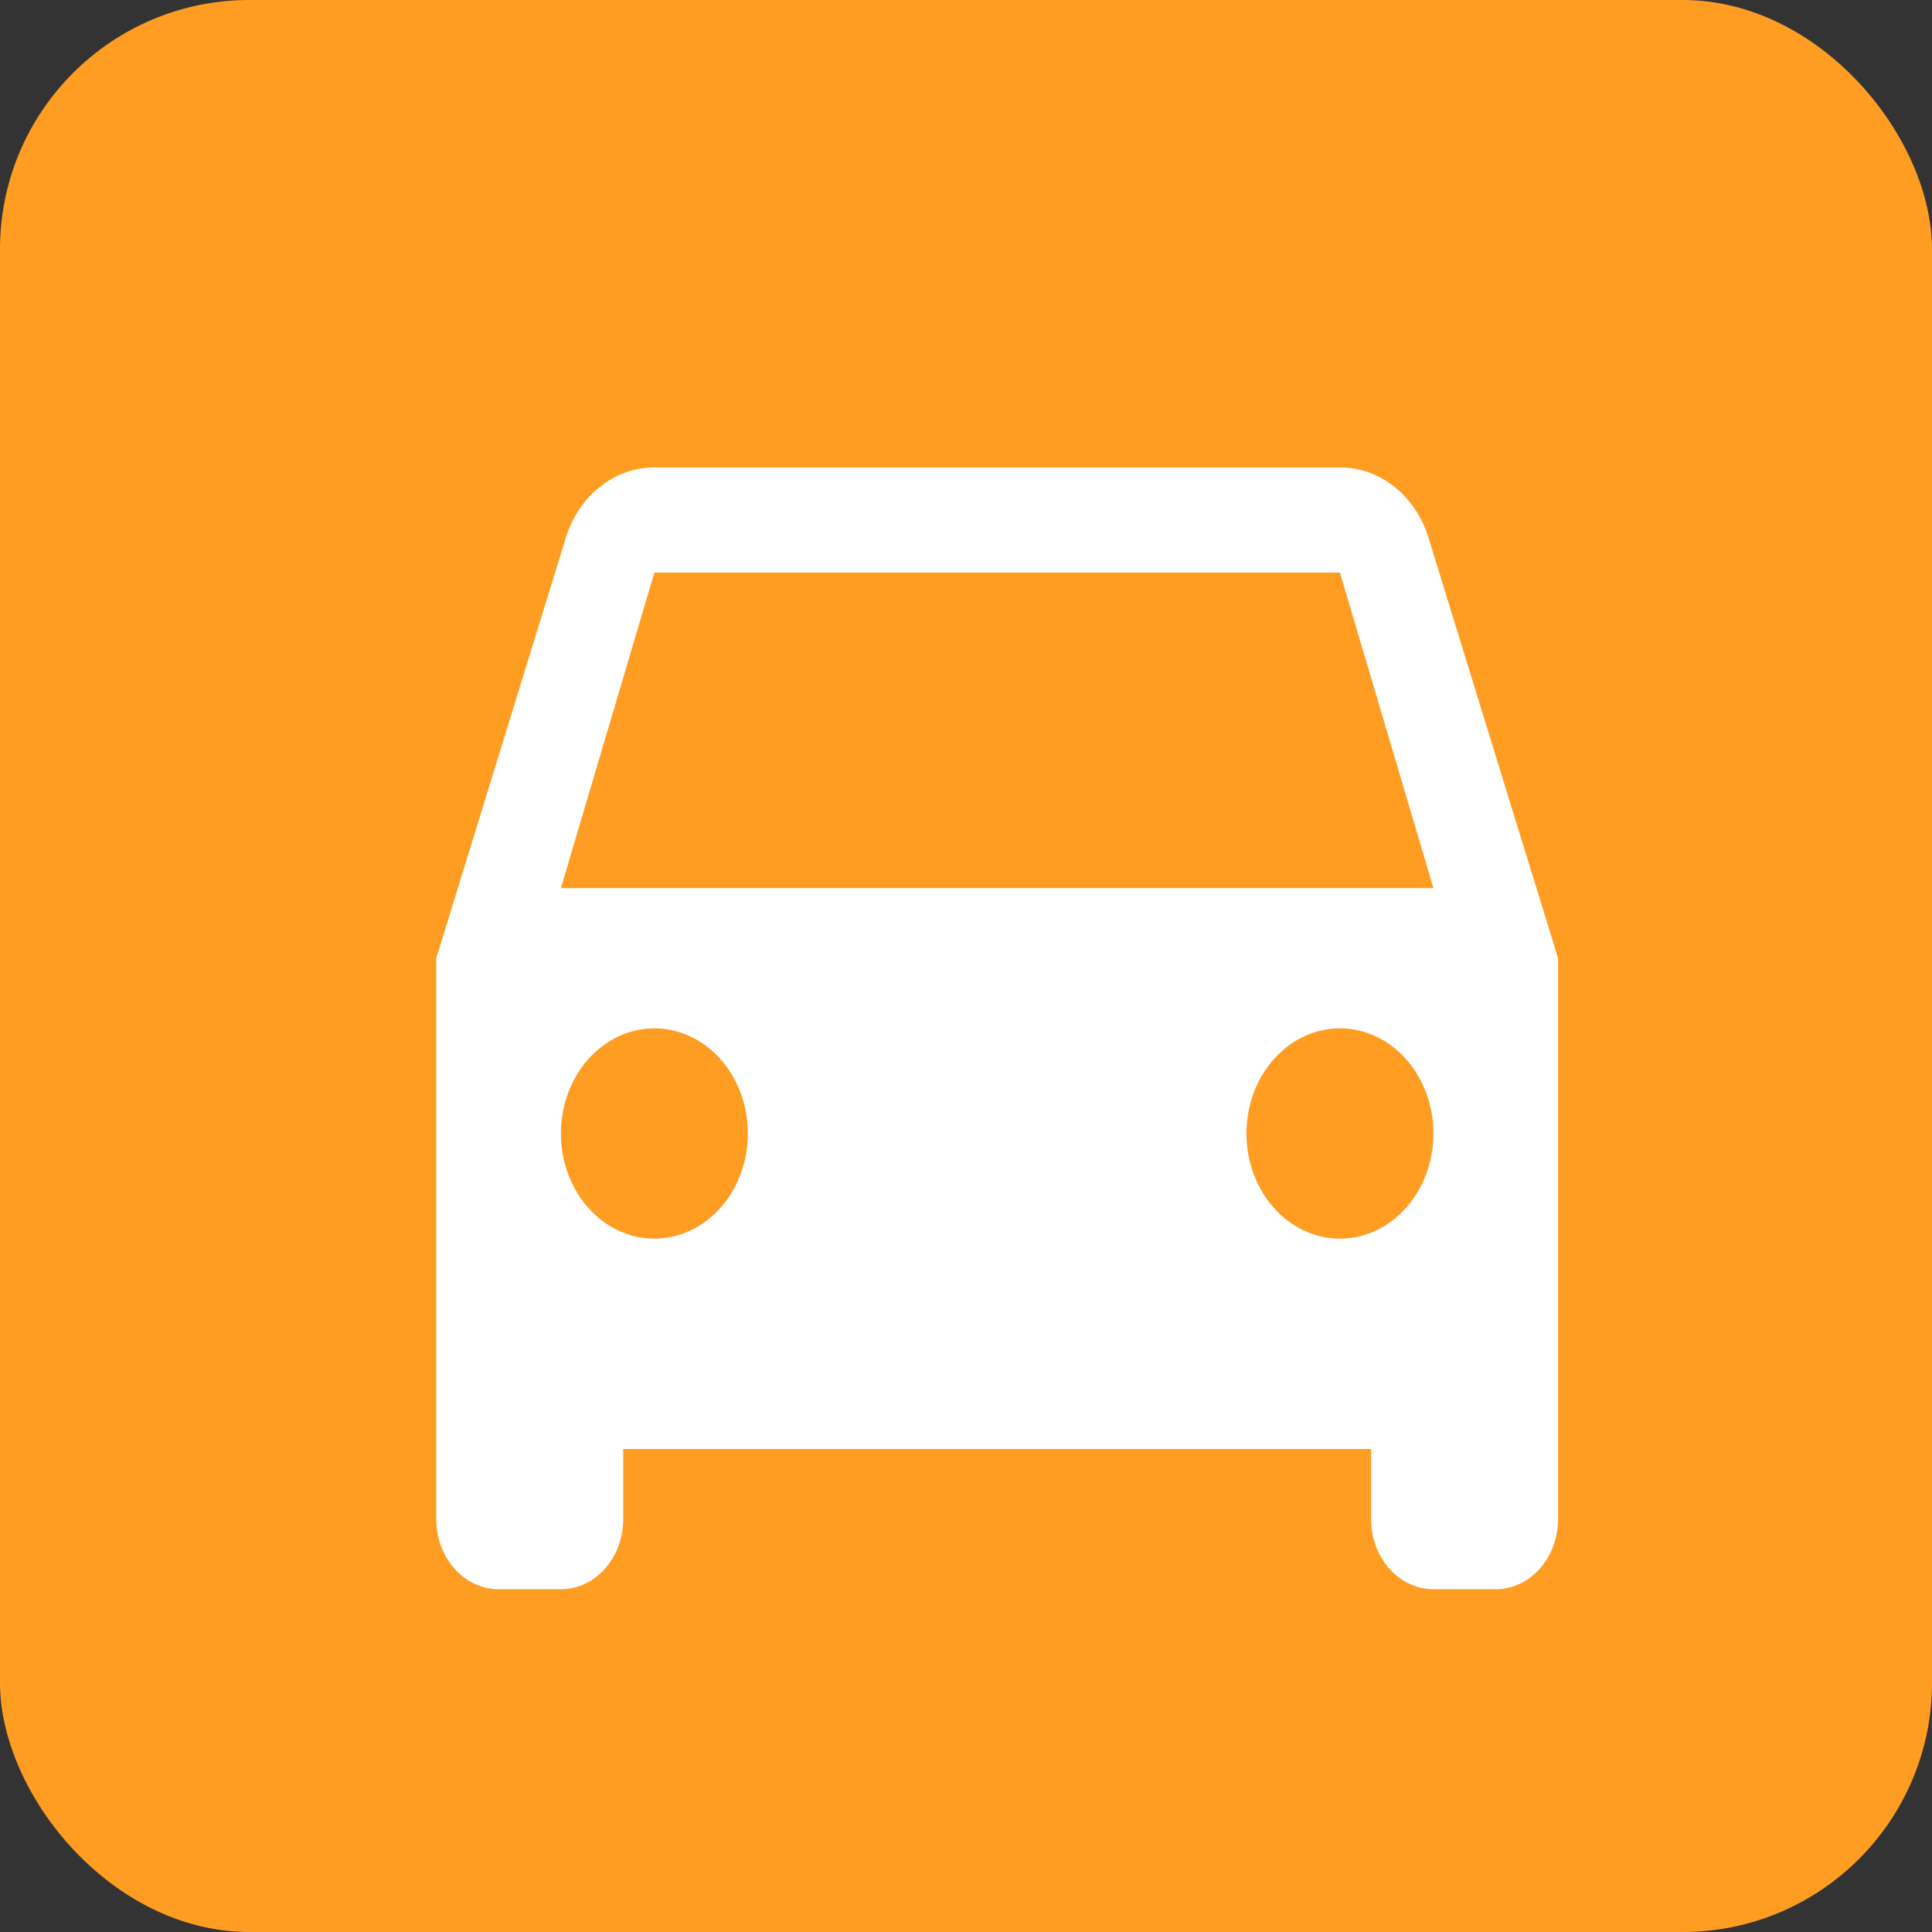 <svg width="62" height="62" viewBox="0 0 62 62" fill="none" xmlns="http://www.w3.org/2000/svg">
<rect x="0" y="0" width="62" height="62" fill="#333333" stroke="none"/>
<rect width="62" height="62" rx="8" fill="#FF9D23"/>
<path d="M18 28.5L21 18.375H43L46 28.5M43 39.75C42.204 39.75 41.441 39.394 40.879 38.761C40.316 38.129 40 37.27 40 36.375C40 35.48 40.316 34.621 40.879 33.989C41.441 33.356 42.204 33 43 33C43.796 33 44.559 33.356 45.121 33.989C45.684 34.621 46 35.48 46 36.375C46 37.27 45.684 38.129 45.121 38.761C44.559 39.394 43.796 39.75 43 39.75ZM21 39.75C20.204 39.75 19.441 39.394 18.879 38.761C18.316 38.129 18 37.27 18 36.375C18 35.48 18.316 34.621 18.879 33.989C19.441 33.356 20.204 33 21 33C21.796 33 22.559 33.356 23.121 33.989C23.684 34.621 24 35.48 24 36.375C24 37.27 23.684 38.129 23.121 38.761C22.559 39.394 21.796 39.75 21 39.75ZM45.84 17.25C45.44 15.945 44.32 15 43 15H21C19.68 15 18.56 15.945 18.16 17.25L14 30.75V48.75C14 49.347 14.211 49.919 14.586 50.341C14.961 50.763 15.47 51 16 51H18C18.53 51 19.039 50.763 19.414 50.341C19.789 49.919 20 49.347 20 48.75V46.5H44V48.75C44 49.347 44.211 49.919 44.586 50.341C44.961 50.763 45.47 51 46 51H48C48.53 51 49.039 50.763 49.414 50.341C49.789 49.919 50 49.347 50 48.75V30.75L45.84 17.25Z" fill="white"/>
</svg>

